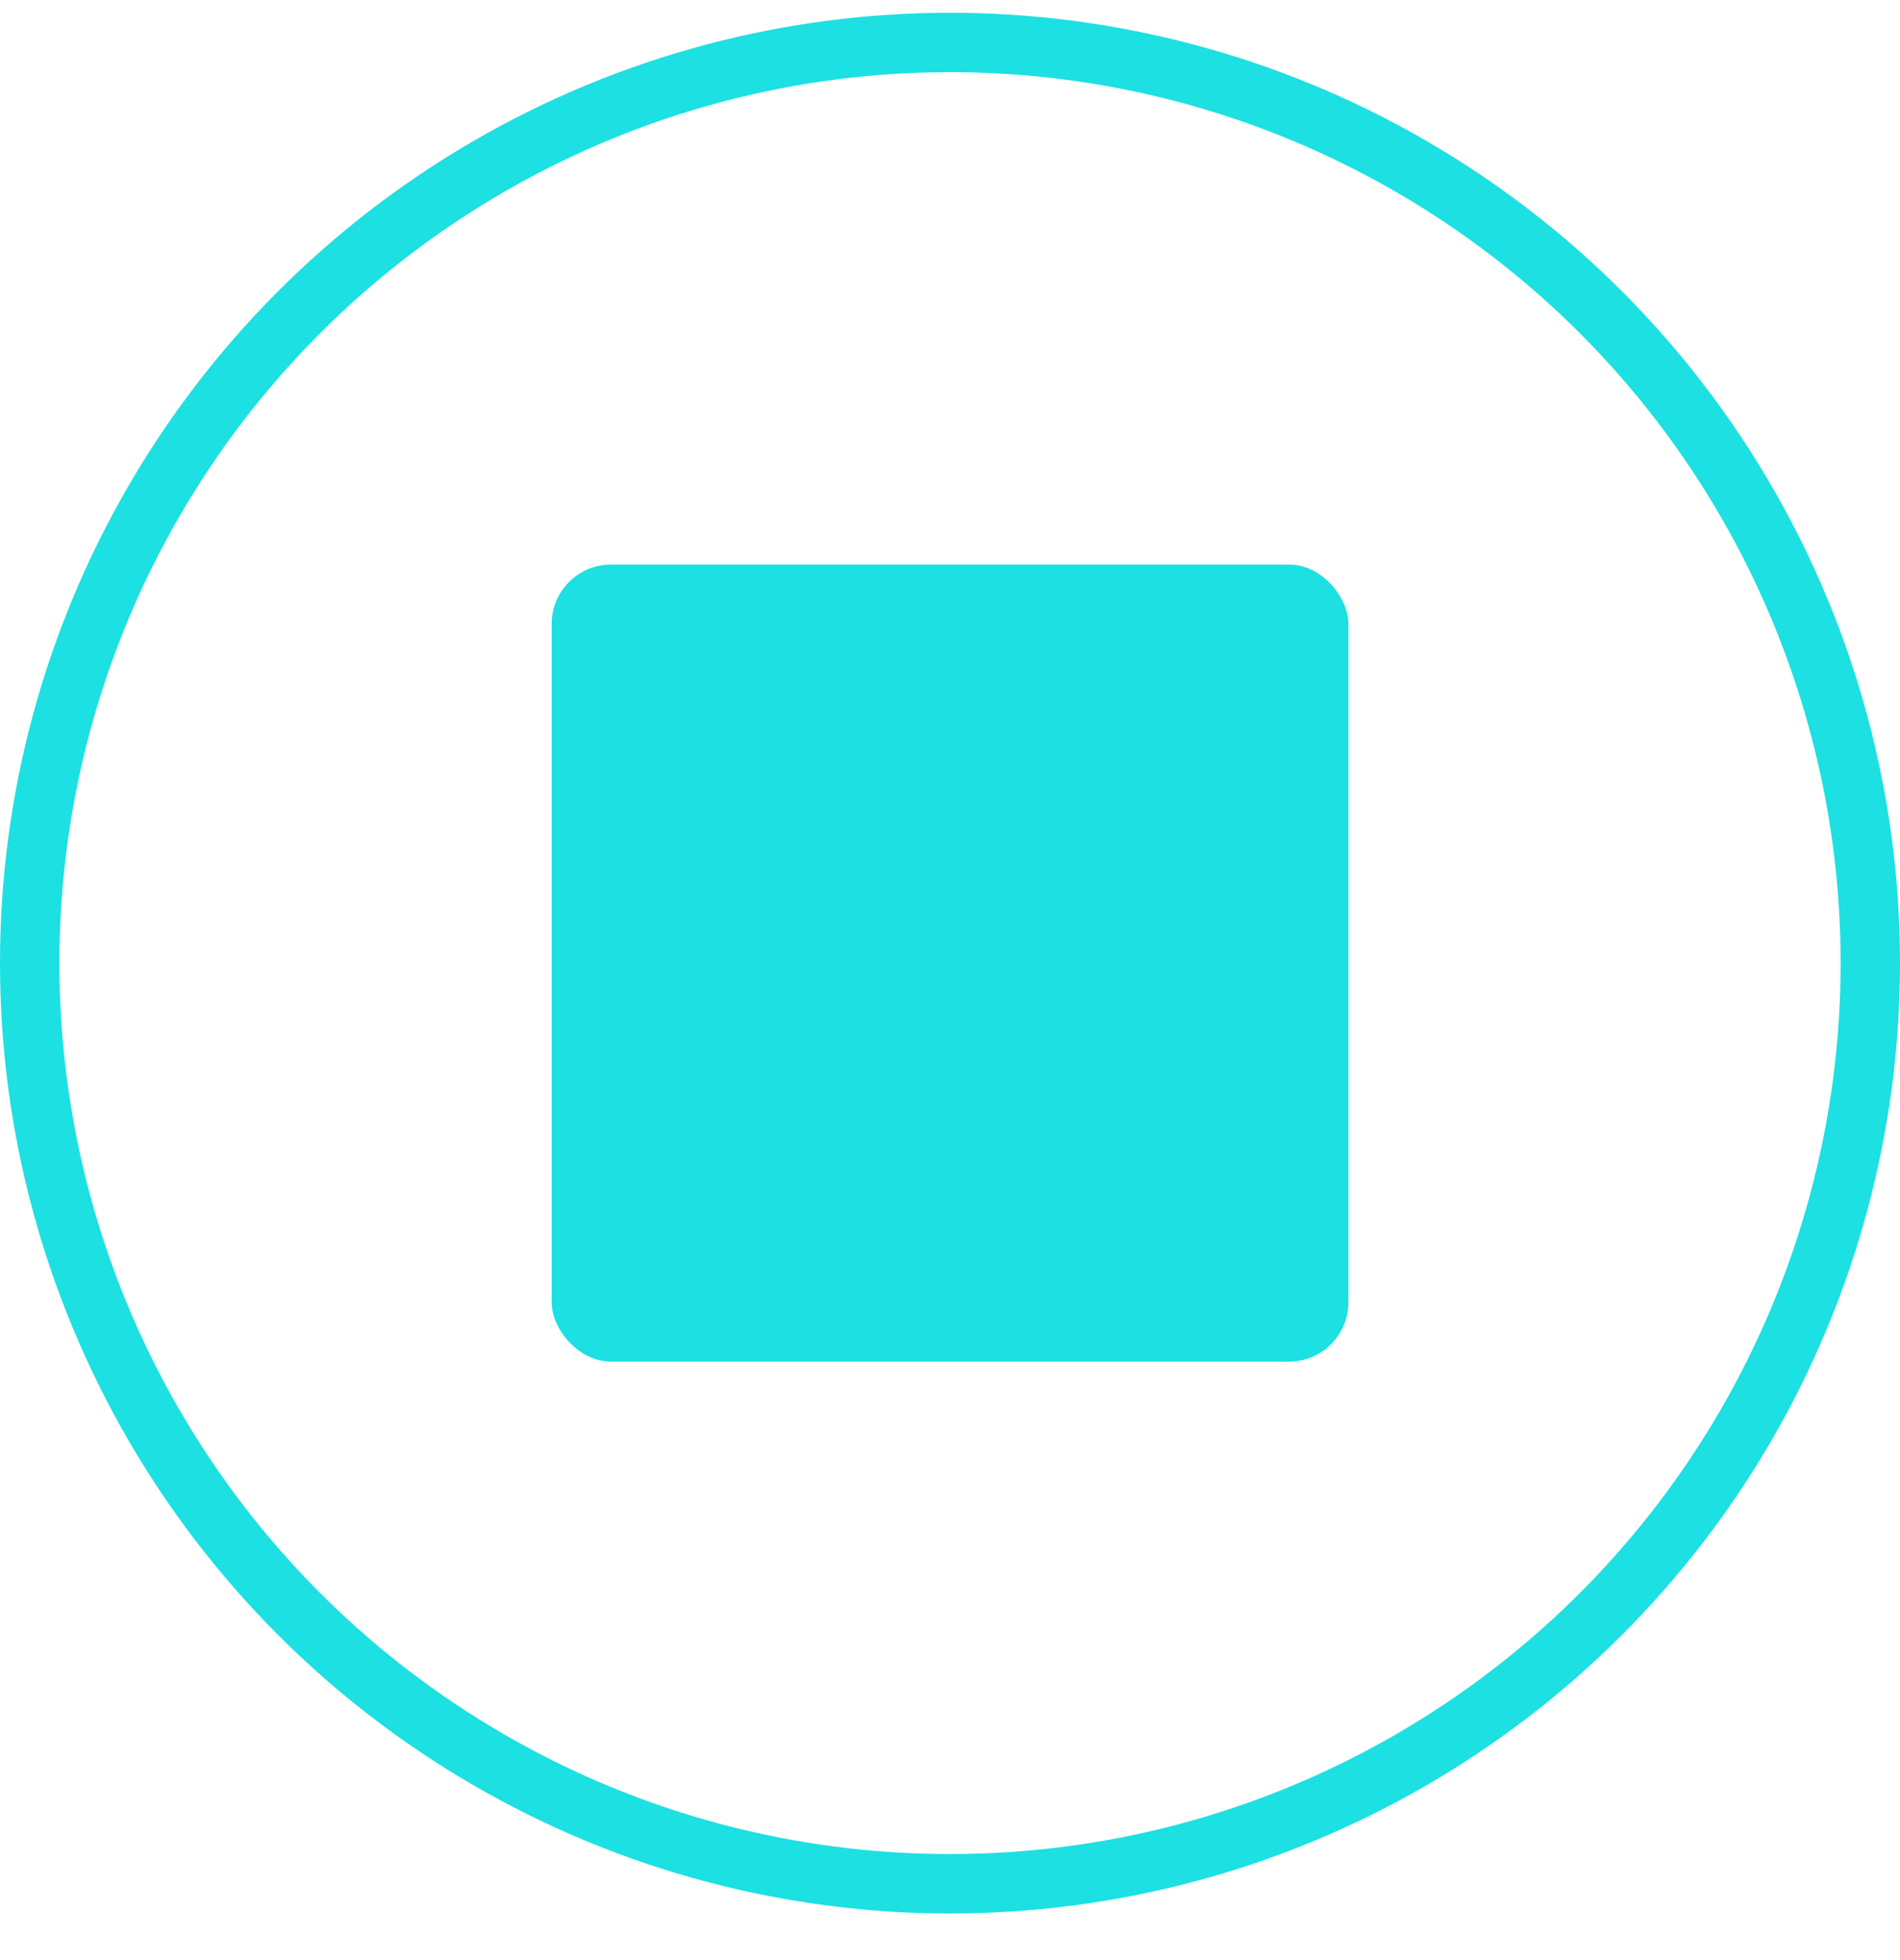 <svg width="32" height="33" viewBox="0 0 32 33" fill="none" xmlns="http://www.w3.org/2000/svg">
<circle cx="16" cy="16.215" r="15.5" stroke="#1CE0E2"/>
<rect x="9.291" y="9.505" width="13.419" height="13.419" rx="1" fill="#1CE0E2"/>
</svg>
